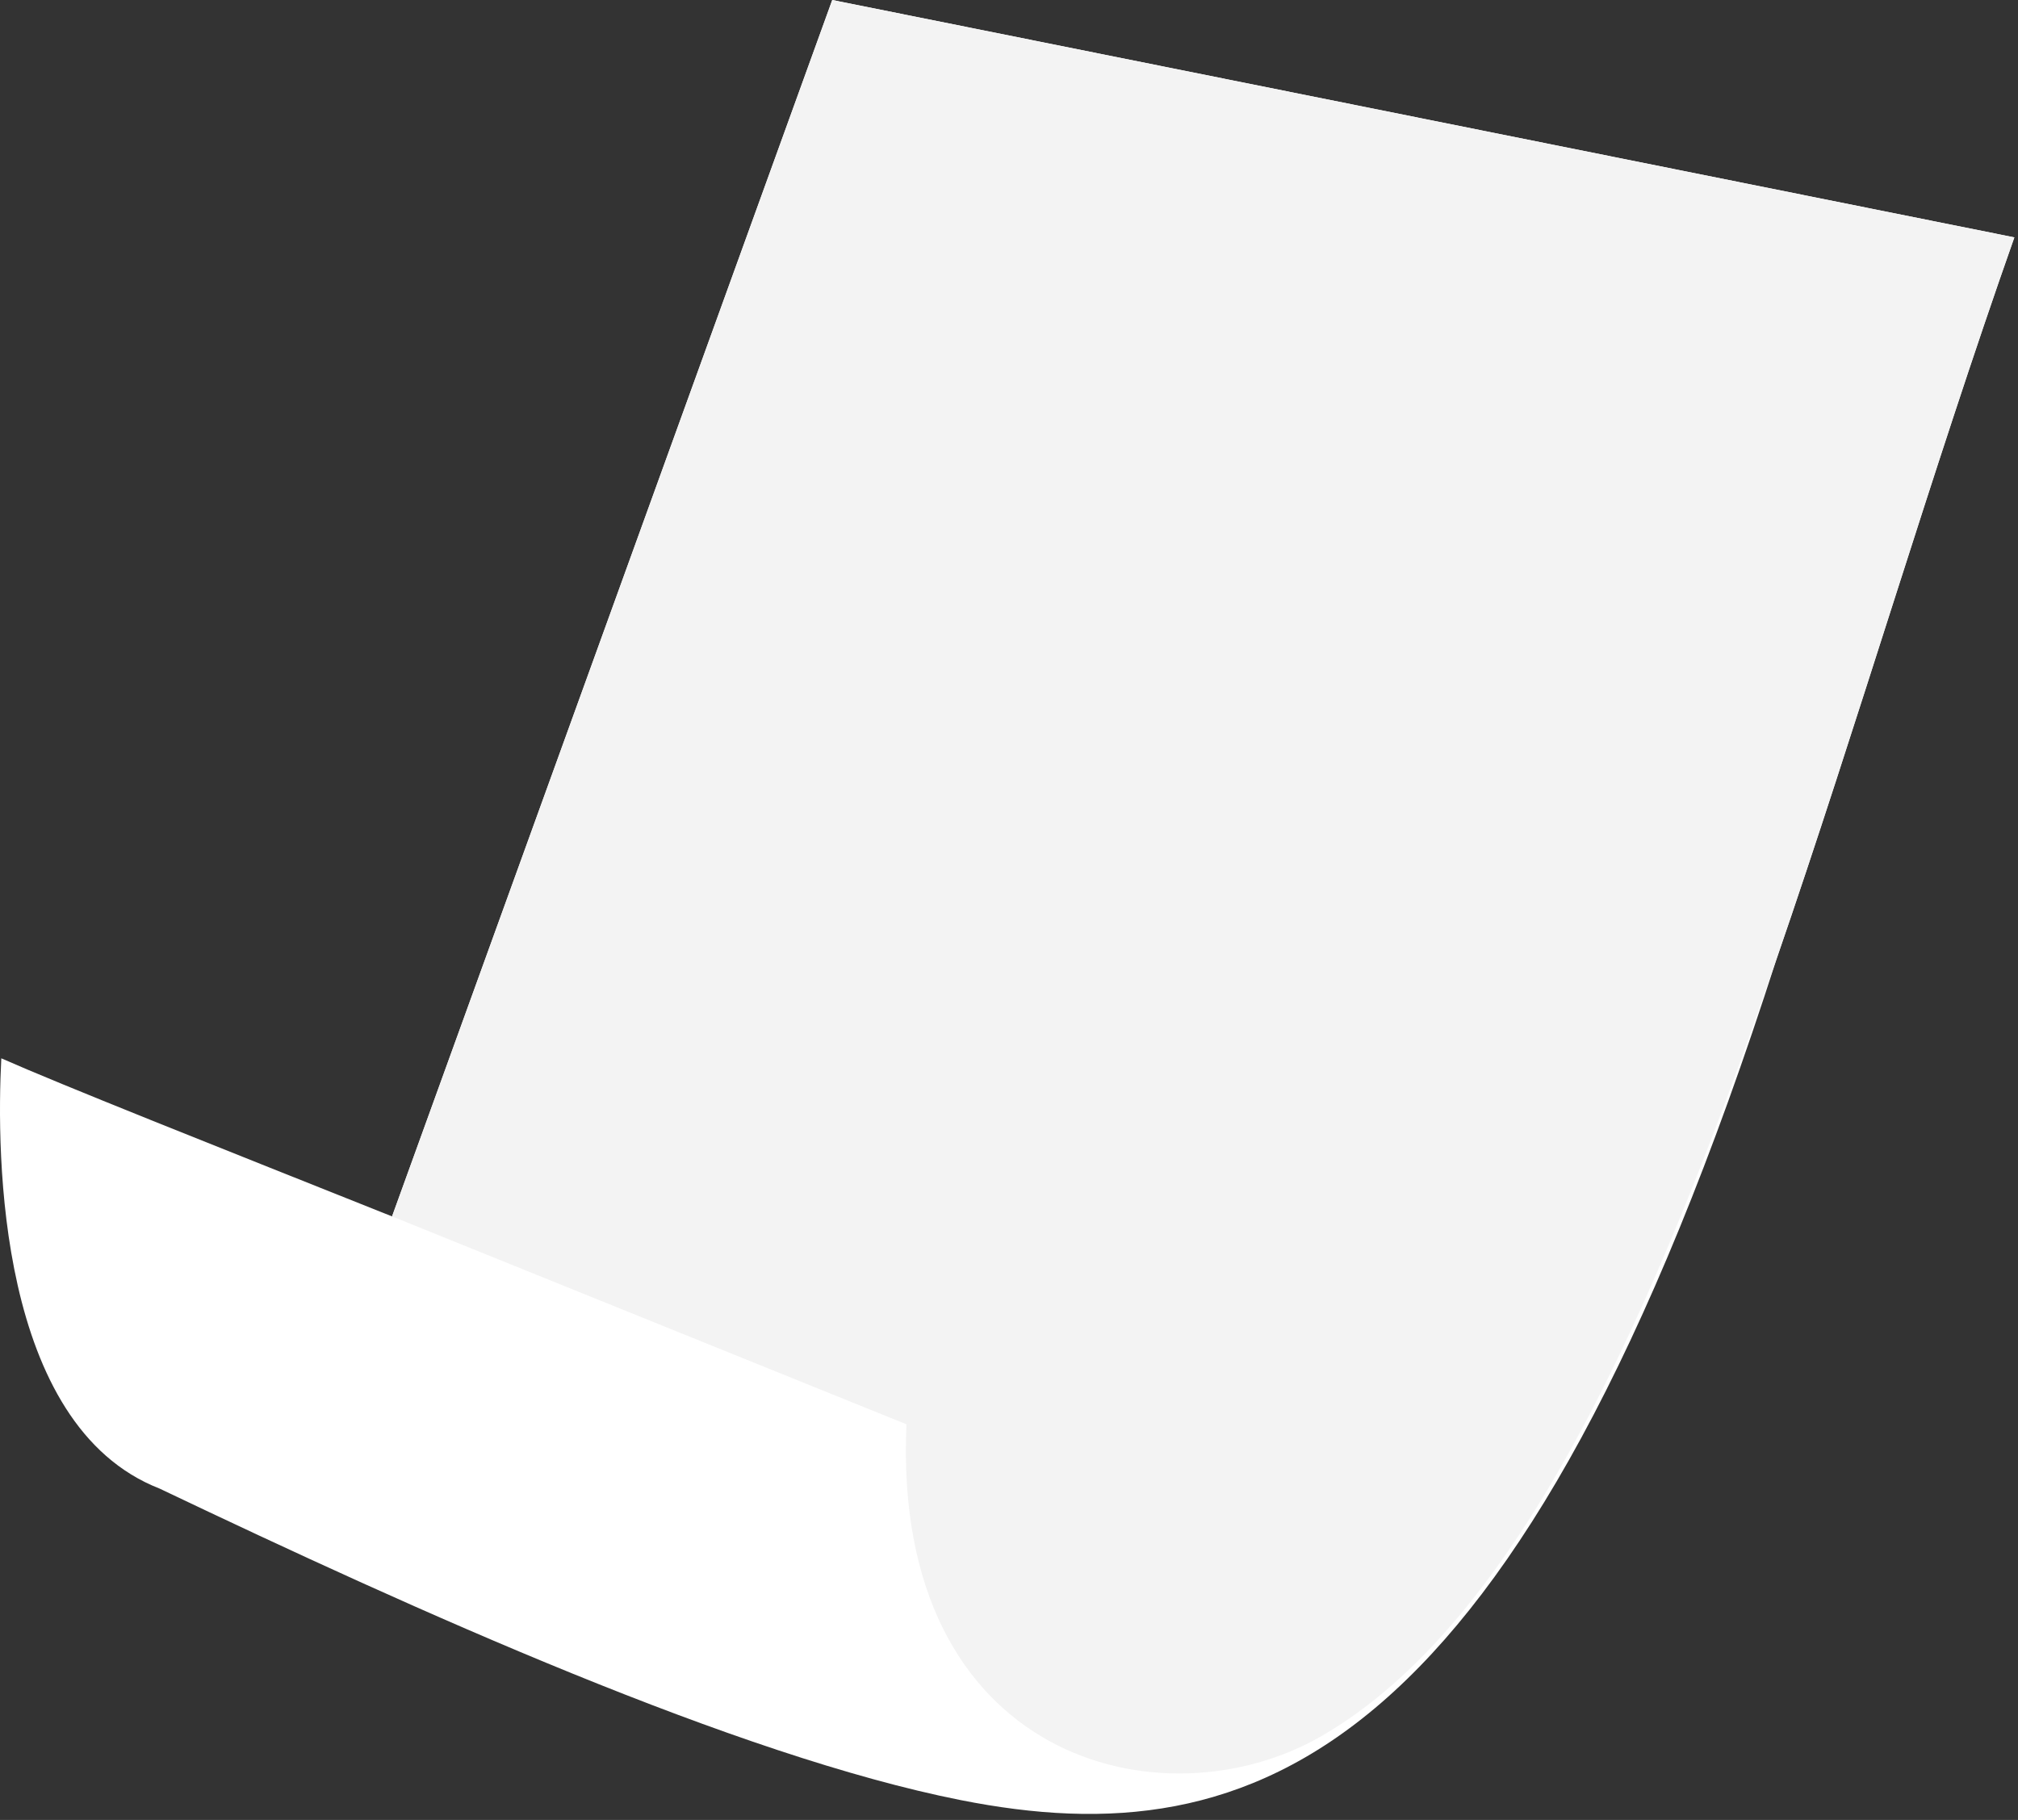 <svg width="204" height="184" viewBox="0 0 204 184" fill="none" xmlns="http://www.w3.org/2000/svg">
<rect x="0" y="0" width="204" height="184" fill="#333333" stroke="none"/>
<path d="M39.632 122.982L84.132 0L203.632 24C195.297 47.614 187.73 73.354 179.578 97C153.535 178.2 126.632 187.842 97.132 182C74.539 177.525 42.118 162.888 16.132 150.5C-0.268 144.1 -0.368 116.667 0.132 107C6.305 109.724 21.035 115.563 39.632 122.982Z" fill="white"/>
<path d="M84.132 0L39.632 122.982L91.632 144C90.132 178 117.512 184.824 133.632 175.5C153.455 164.034 167.191 132.934 179.578 97C187.73 73.354 195.297 47.614 203.632 24L84.132 0Z" fill="#F3F3F3"/>
</svg>

